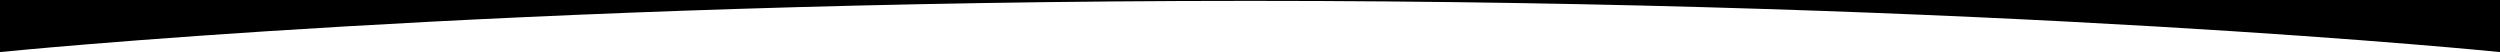 <?xml version="1.0" encoding="UTF-8" standalone="no"?>
<svg viewBox="0 0 1440 30" fill="none" width="1440" height="30" preserveAspectRatio="none" version="1.1" id="svg1"
   sodipodi:docname="curved.svg" inkscape:version="1.4 (e7c3feb100, 2024-10-09)"
   xmlns:inkscape="http://www.inkscape.org/namespaces/inkscape"
   xmlns:sodipodi="http://sodipodi.sourceforge.net/DTD/sodipodi-0.dtd" xmlns="http://www.w3.org/2000/svg"
   xmlns:svg="http://www.w3.org/2000/svg">
   <defs id="defs1" />
   <sodipodi:namedview id="namedview1" pagecolor="#ffffff" bordercolor="#000000" borderopacity="0.25"
      inkscape:showpageshadow="2" inkscape:pageopacity="0.0" inkscape:pagecheckerboard="0" inkscape:deskcolor="#d1d1d1"
      inkscape:zoom="0.45028953" inkscape:cx="685.11476" inkscape:cy="118.81245" inkscape:window-width="1920"
      inkscape:window-height="1056" inkscape:window-x="0" inkscape:window-y="0" inkscape:window-maximized="1"
      inkscape:current-layer="svg1" />
   <title id="title1">Cut_svg</title>
   <path d="M 1440,30 C 1440,30 1151.078,0.5 720,0.5 288.926,0.5 0,30 0,30 V 0 h 1440 z" fill="currentColor"
      style="stroke-width:0.685" sodipodi:nodetypes="cscccc" />
</svg>